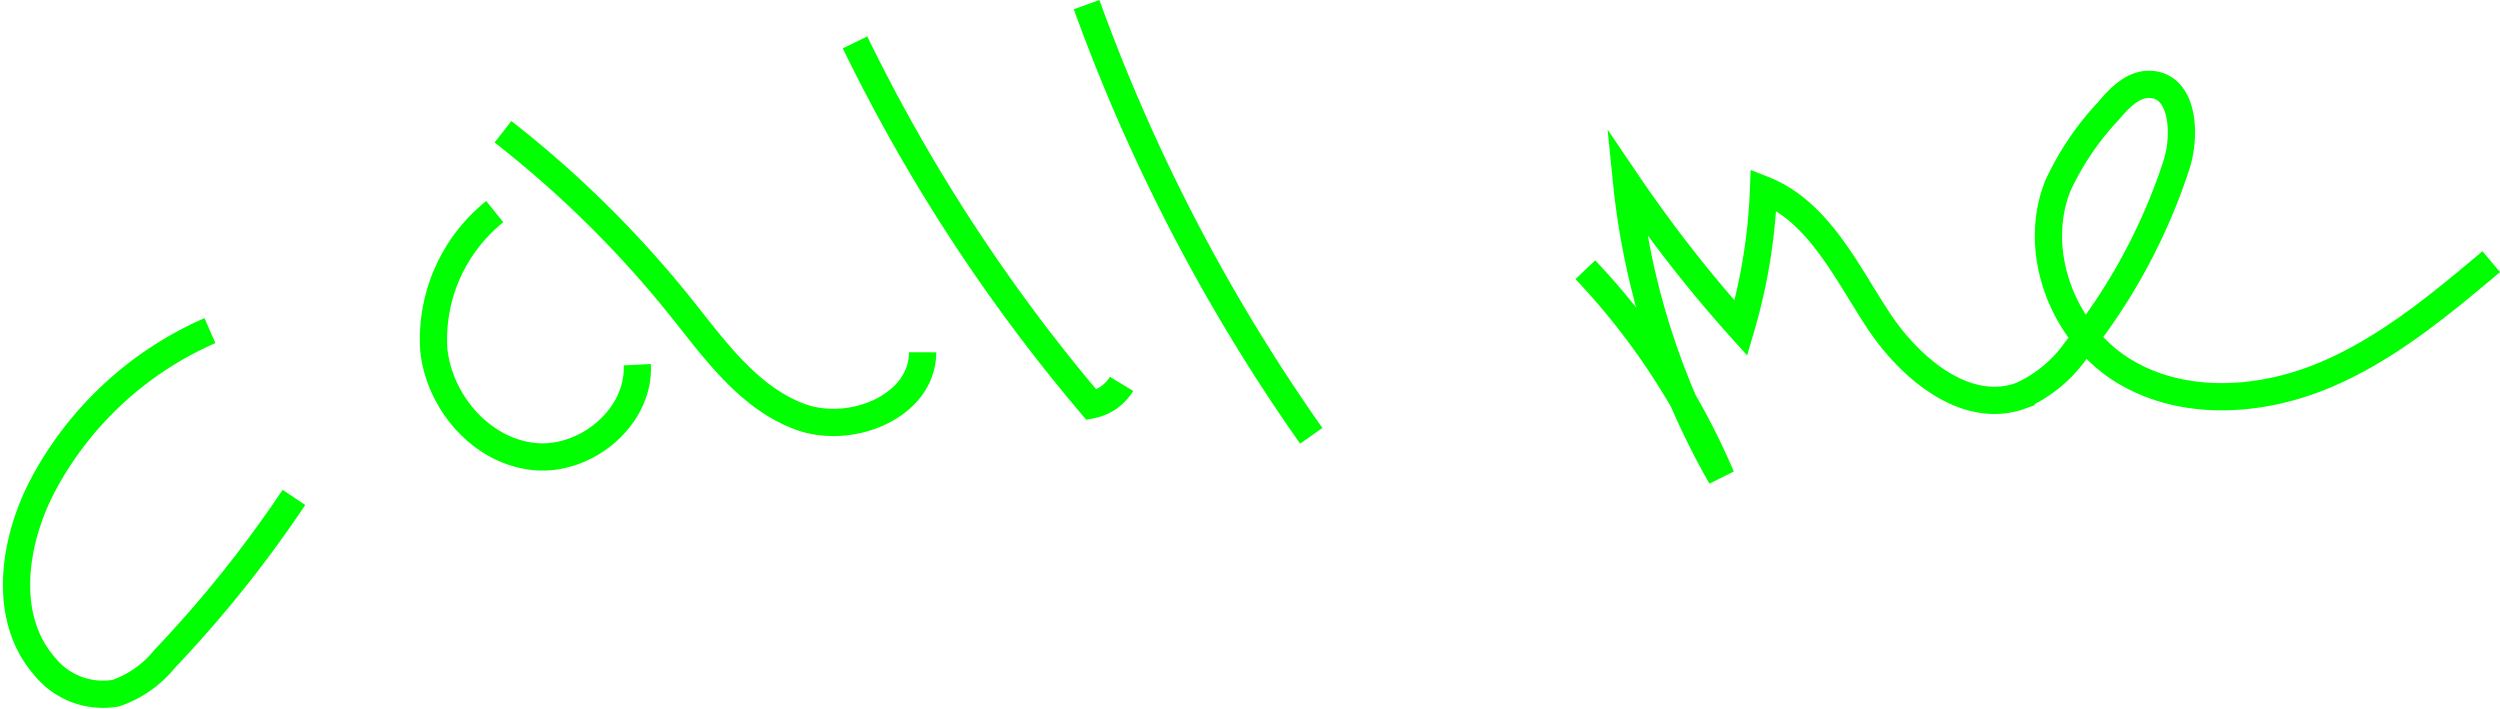 <svg xmlns="http://www.w3.org/2000/svg" width="183.604" height="52.061" viewBox="0 0 183.604 52.061"><g transform="translate(-1845.469 -13116.403)"><path d="M1436.331,141.65a25.418,25.418,0,0,0-12.183,11.193c-2.258,4.2-3.106,9.842.026,13.442a5.5,5.5,0,0,0,5.241,1.991,7.944,7.944,0,0,0,3.608-2.538A88.959,88.959,0,0,0,1442.5,153.9" transform="translate(424.556 12999.034)" fill="none" stroke="lime" stroke-miterlimit="10" stroke-width="2"/><path d="M1469.657,129.369a12.019,12.019,0,0,0-4.476,10.168c.412,3.834,3.48,7.395,7.314,7.813s7.823-2.888,7.627-6.739" transform="translate(412.149 13002.577)" fill="none" stroke="lime" stroke-miterlimit="10" stroke-width="2"/><path d="M1472.343,121.124a79.025,79.025,0,0,1,13.11,12.954c2.488,3.113,4.958,6.582,8.693,7.97s9.007-.744,9.016-4.729" transform="translate(410.066 13004.956)" fill="none" stroke="lime" stroke-miterlimit="10" stroke-width="2"/><path d="M1508.685,111.9a126.929,126.929,0,0,0,17.365,26.62,3.336,3.336,0,0,0,2.208-1.541" transform="translate(399.58 13007.616)" fill="none" stroke="lime" stroke-miterlimit="10" stroke-width="2"/><path d="M1532.586,108a134.24,134.24,0,0,0,16.5,31.666" transform="translate(392.684 13008.743)" fill="none" stroke="lime" stroke-miterlimit="10" stroke-width="2"/><path d="M1584.072,129.842a51.515,51.515,0,0,1,9.983,15.214,54.674,54.674,0,0,1-6.957-21.667,99.837,99.837,0,0,0,8.4,10.746,41.468,41.468,0,0,0,1.659-10.172c4,1.584,6.025,5.912,8.38,9.517s6.495,7.088,10.537,5.607a9.918,9.918,0,0,0,4.06-3.369,43.1,43.1,0,0,0,7.329-13.508c.761-2.317.53-5.877-1.906-5.981-1.264-.054-2.267,1-3.082,1.966a20.77,20.77,0,0,0-3.705,5.492c-1.948,4.894.417,10.959,4.944,13.653,4.307,2.562,9.859,2.213,14.495.31s8.555-5.174,12.394-8.4" transform="translate(377.828 13006.37)" fill="none" stroke="lime" stroke-miterlimit="10" stroke-width="2"/></g></svg>